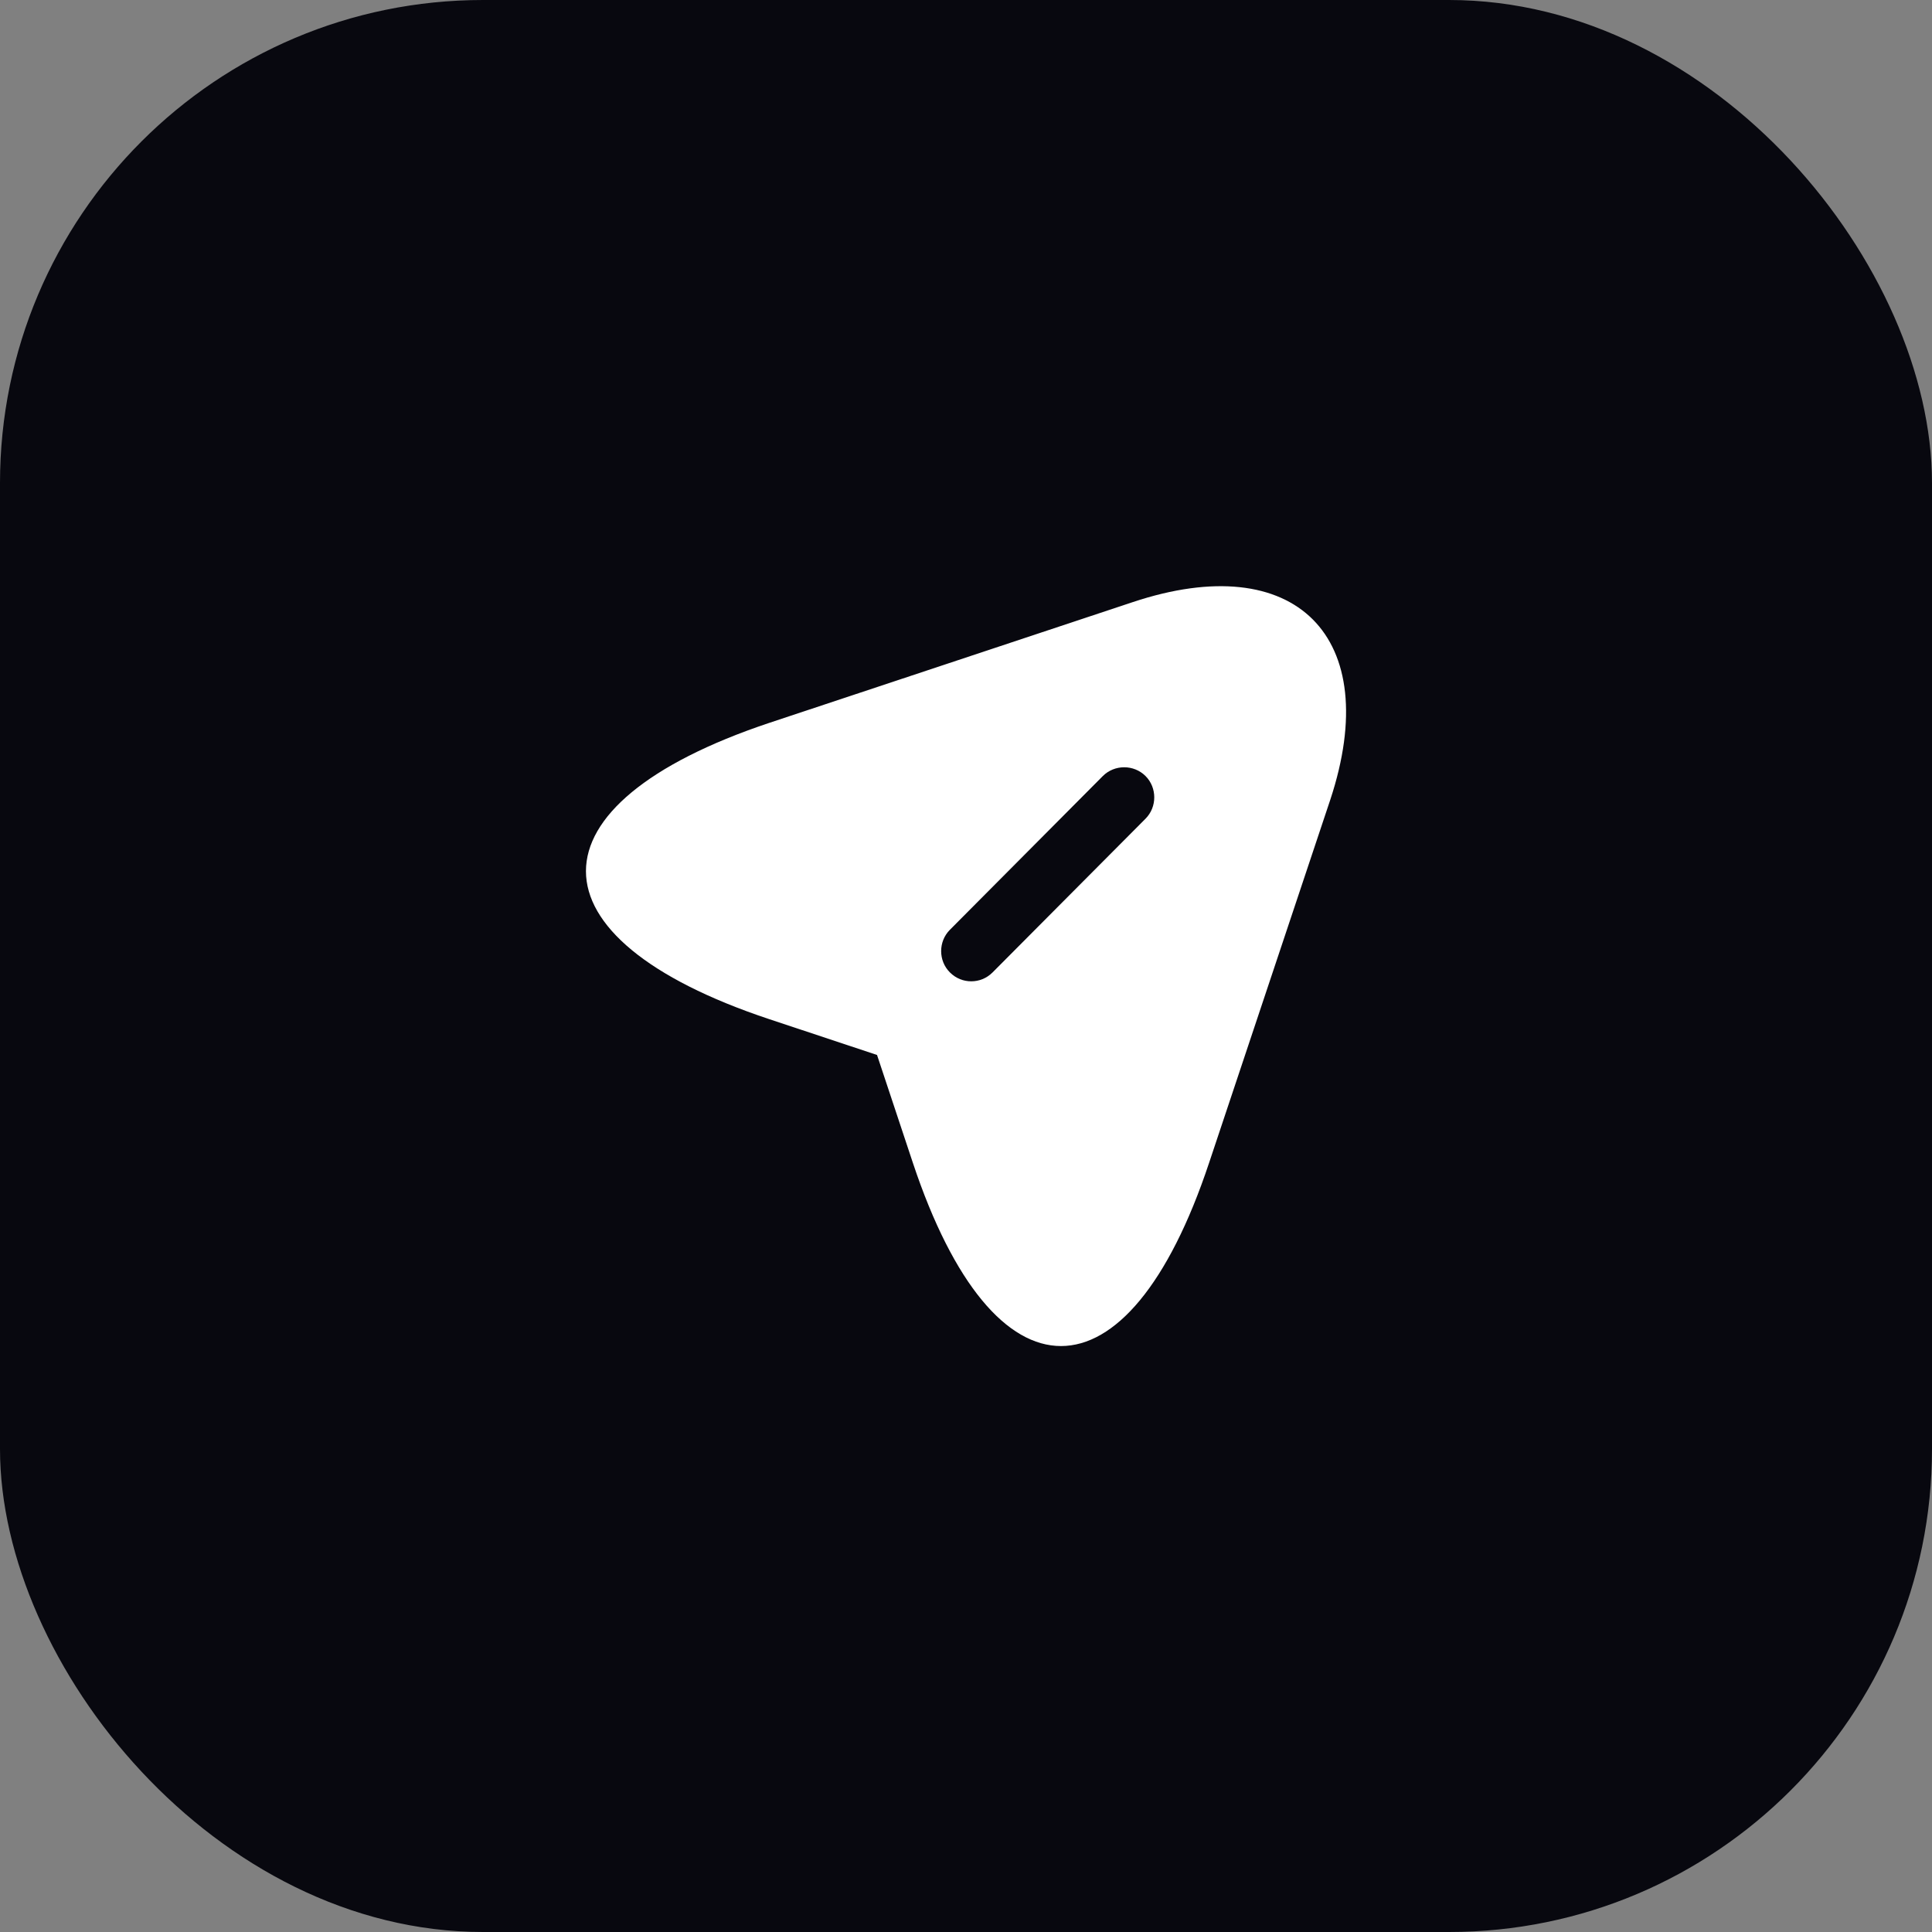 <svg width="40" height="40" viewBox="0 0 40 40" fill="none" xmlns="http://www.w3.org/2000/svg">
<rect x="0" y="0" width="40" height="40" fill="#808080" stroke="none"/>
<rect width="40" height="40" rx="10" fill="#08080F"/>
<path d="M23.45 12.467L15.925 14.967C10.867 16.658 10.867 19.417 15.925 21.1L18.158 21.842L18.9 24.075C20.583 29.133 23.35 29.133 25.033 24.075L27.542 16.558C28.658 13.183 26.825 11.342 23.45 12.467ZM23.717 16.95L20.55 20.133C20.425 20.258 20.267 20.317 20.108 20.317C19.95 20.317 19.792 20.258 19.667 20.133C19.425 19.892 19.425 19.492 19.667 19.25L22.833 16.067C23.075 15.825 23.475 15.825 23.717 16.067C23.958 16.308 23.958 16.708 23.717 16.95Z" fill="white"/>
</svg>
